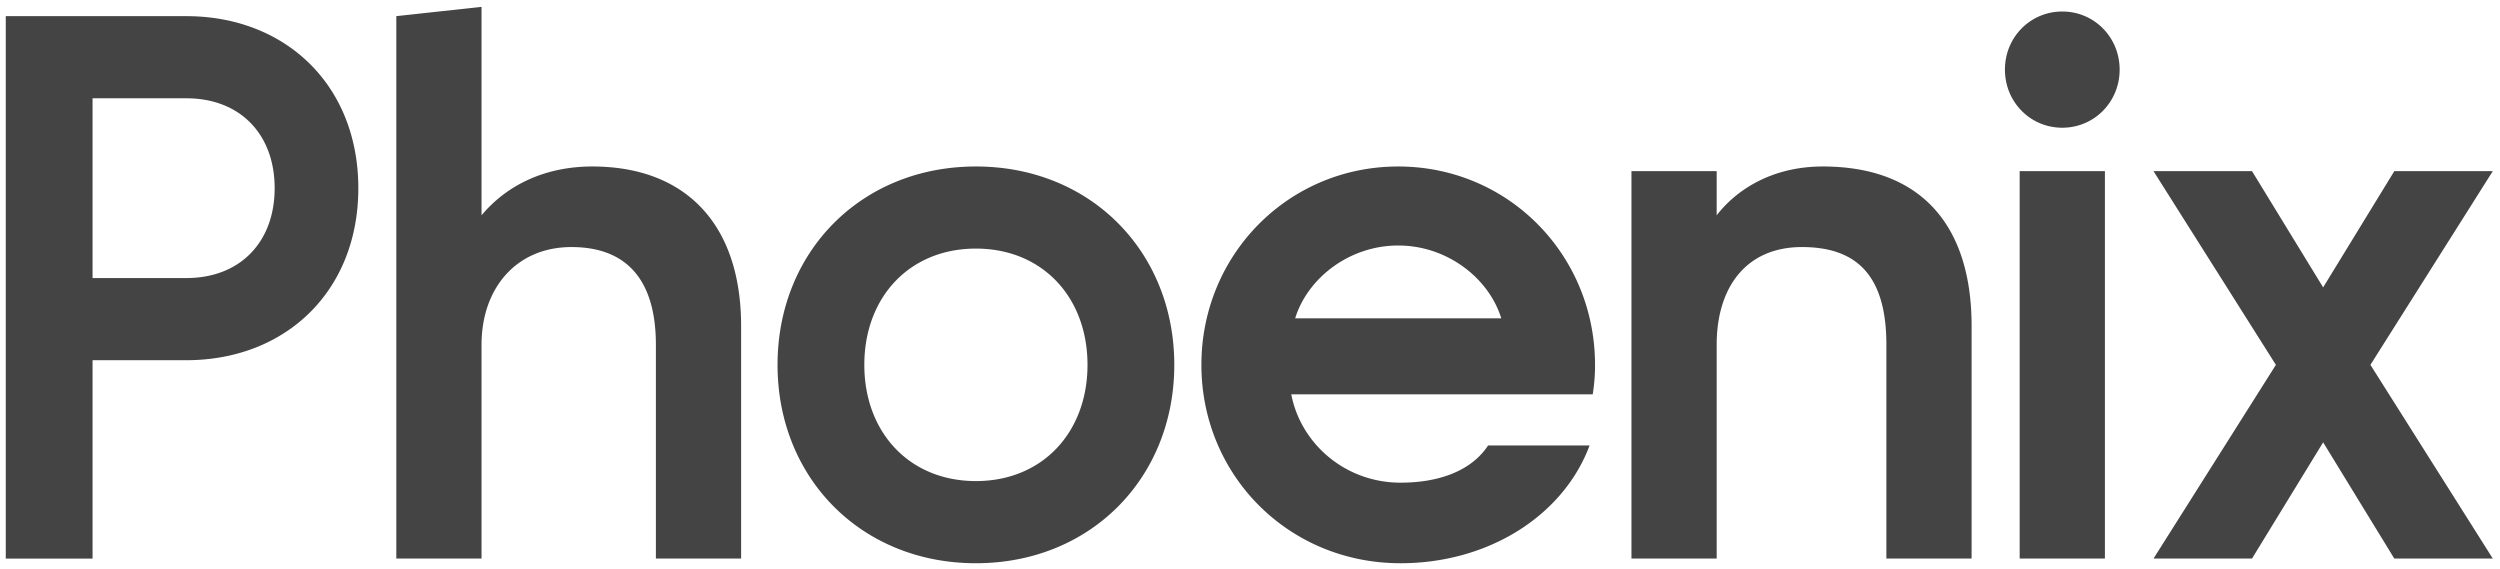 <svg xmlns="http://www.w3.org/2000/svg" width="109.062" height="24.812"><path d="M103.409 15.916l5.339-8.451h-4.296l-3.105 5.071-3.104-5.071h-4.297l5.339 8.451h.001l-5.339 8.451h4.296l3.104-5.07 3.104 5.07h4.297l-5.339-8.451zM8.128.705H.252v23.663h3.786v-8.654h4.09c4.327 0 7.504-3.008 7.504-7.504 0-4.497-3.177-7.505-7.504-7.505zm0 11.425h-4.09V4.288h4.09c2.366 0 3.854 1.588 3.854 3.921 0 2.332-1.488 3.921-3.854 3.921zm17.713-4.867c-2.197 0-3.82.913-4.834 2.13V.299l-3.718.405v23.663h3.718v-9.33c0-2.468 1.521-4.259 3.921-4.259 2.569 0 3.685 1.623 3.685 4.259v9.33h3.718V14.226c0-4.496-2.467-6.963-6.49-6.963zm16.733 0c-5.003 0-8.654 3.719-8.654 8.654 0 4.935 3.651 8.654 8.654 8.654s8.654-3.718 8.654-8.654-3.651-8.654-8.654-8.654zm0 13.724c-2.907 0-4.868-2.13-4.868-5.071s1.961-5.071 4.868-5.071 4.868 2.13 4.868 5.071-1.961 5.071-4.868 5.071zM60.997 7.263c-4.8 0-8.586 3.853-8.586 8.654 0 4.8 3.786 8.654 8.687 8.654 3.82 0 7.098-2.062 8.248-5.138h-4.428c-.71 1.082-2.096 1.623-3.82 1.623-2.434 0-4.361-1.724-4.766-3.853h13.15a7.98 7.98 0 0 0 .101-1.284c0-4.803-3.786-8.656-8.586-8.656zm-4.496 6.625c.541-1.758 2.366-3.178 4.496-3.178 2.13 0 3.955 1.42 4.496 3.178h-8.992zm23.02-6.625c-2.332 0-3.853 1.116-4.631 2.13V7.465h-3.718v16.902h3.718v-9.33c0-2.502 1.284-4.259 3.718-4.259s3.685 1.285 3.685 4.259v9.33h3.718V14.226c0-4.496-2.298-6.963-6.49-6.963zM89.967.502c-1.386 0-2.502 1.115-2.502 2.535 0 1.42 1.116 2.535 2.502 2.535s2.502-1.116 2.502-2.535c-.001-1.42-1.116-2.535-2.502-2.535zm-1.859 6.963h3.718v16.902h-3.718z" fill="#444"/></svg>
